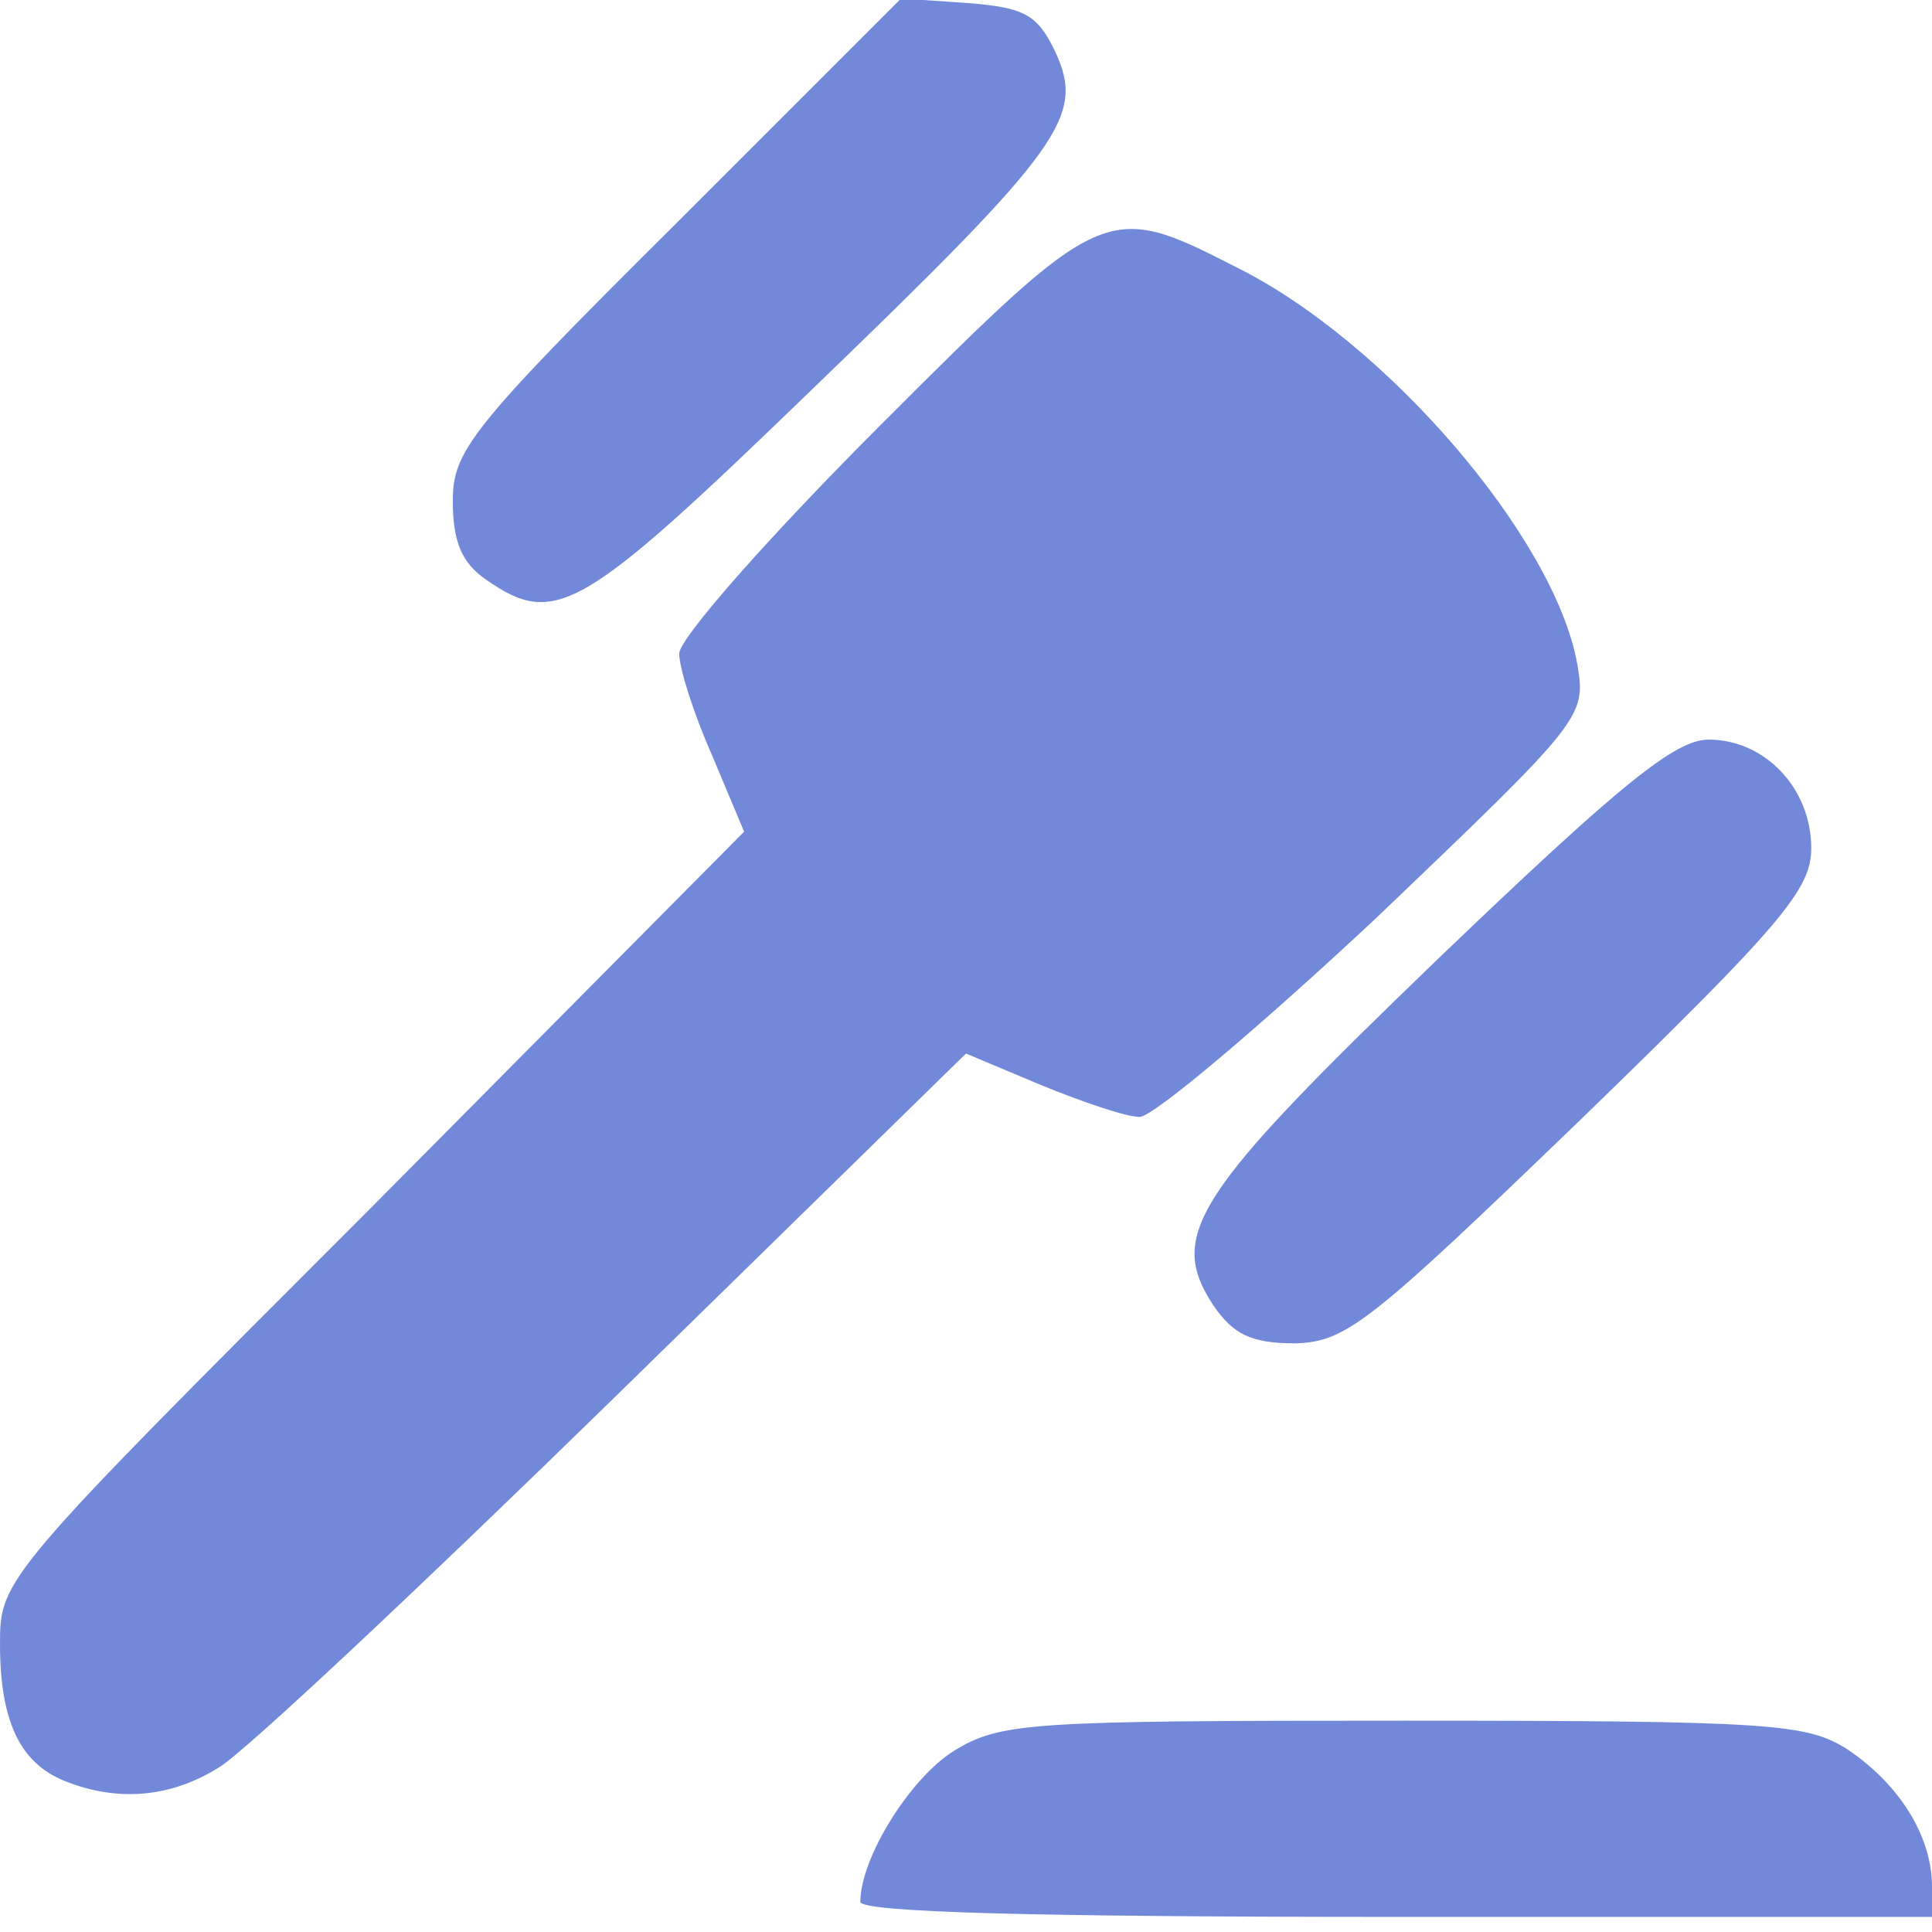 <svg version="1.0" xmlns="http://www.w3.org/2000/svg" width="128px" height="128px" viewBox="0 0 1280 1280" preserveAspectRatio="xMidYMid meet"  xmlns:xlink="http://www.w3.org/1999/xlink"><rect id="svgEditorBackground" x="0" y="0" width="1280" height="1280" style="fill:none;stroke:none;"/>
<g id="layer101" fill="#7289da" stroke="none">
 <path d="M570 1260 c0 -29 33 -82 62 -100 31 -19 50 -20 298 -20 245 0 267 2 294 19 34 23 55 56 56 89 l0 22 -355 0 c-237 0 -355 -3 -355 -10z"/>
 <path d="M43,1180c-30,-12,-43,-40,-43,-91c0,-43,2,-45,247,-290l246,-248l-21,-50c-12,-27,-22,-58,-22,-68c0,-10,59,-77,133,-151c148,-148,150,-149,236,-105c99,49,211,179,226,263c6,35,4,37,-133,168c-77,72,-148,132,-157,132c-9,0,-38,-10,-65,-21l-50,-21l-232,227c-128,125,-246,236,-263,246c-32,20,-67,23,-102,9Z"/>
 <path d="M804 865 c-31 -47 -13 -74 149 -230 121 -116 157 -145 179 -145 37 0 68 32 68 72 0 27 -19 50 -152 179 -141 136 -156 148 -190 149 -29 0 -41 -6 -54 -25z"/>
 <path d="M322 384 c-16 -11 -22 -25 -22 -52 0 -33 11 -48 149 -185 l148 -148 44 3 c37 3 46 7 58 32 20 43 6 63 -161 224 -153 148 -170 158 -216 126z"/>
 </g>

</svg>
